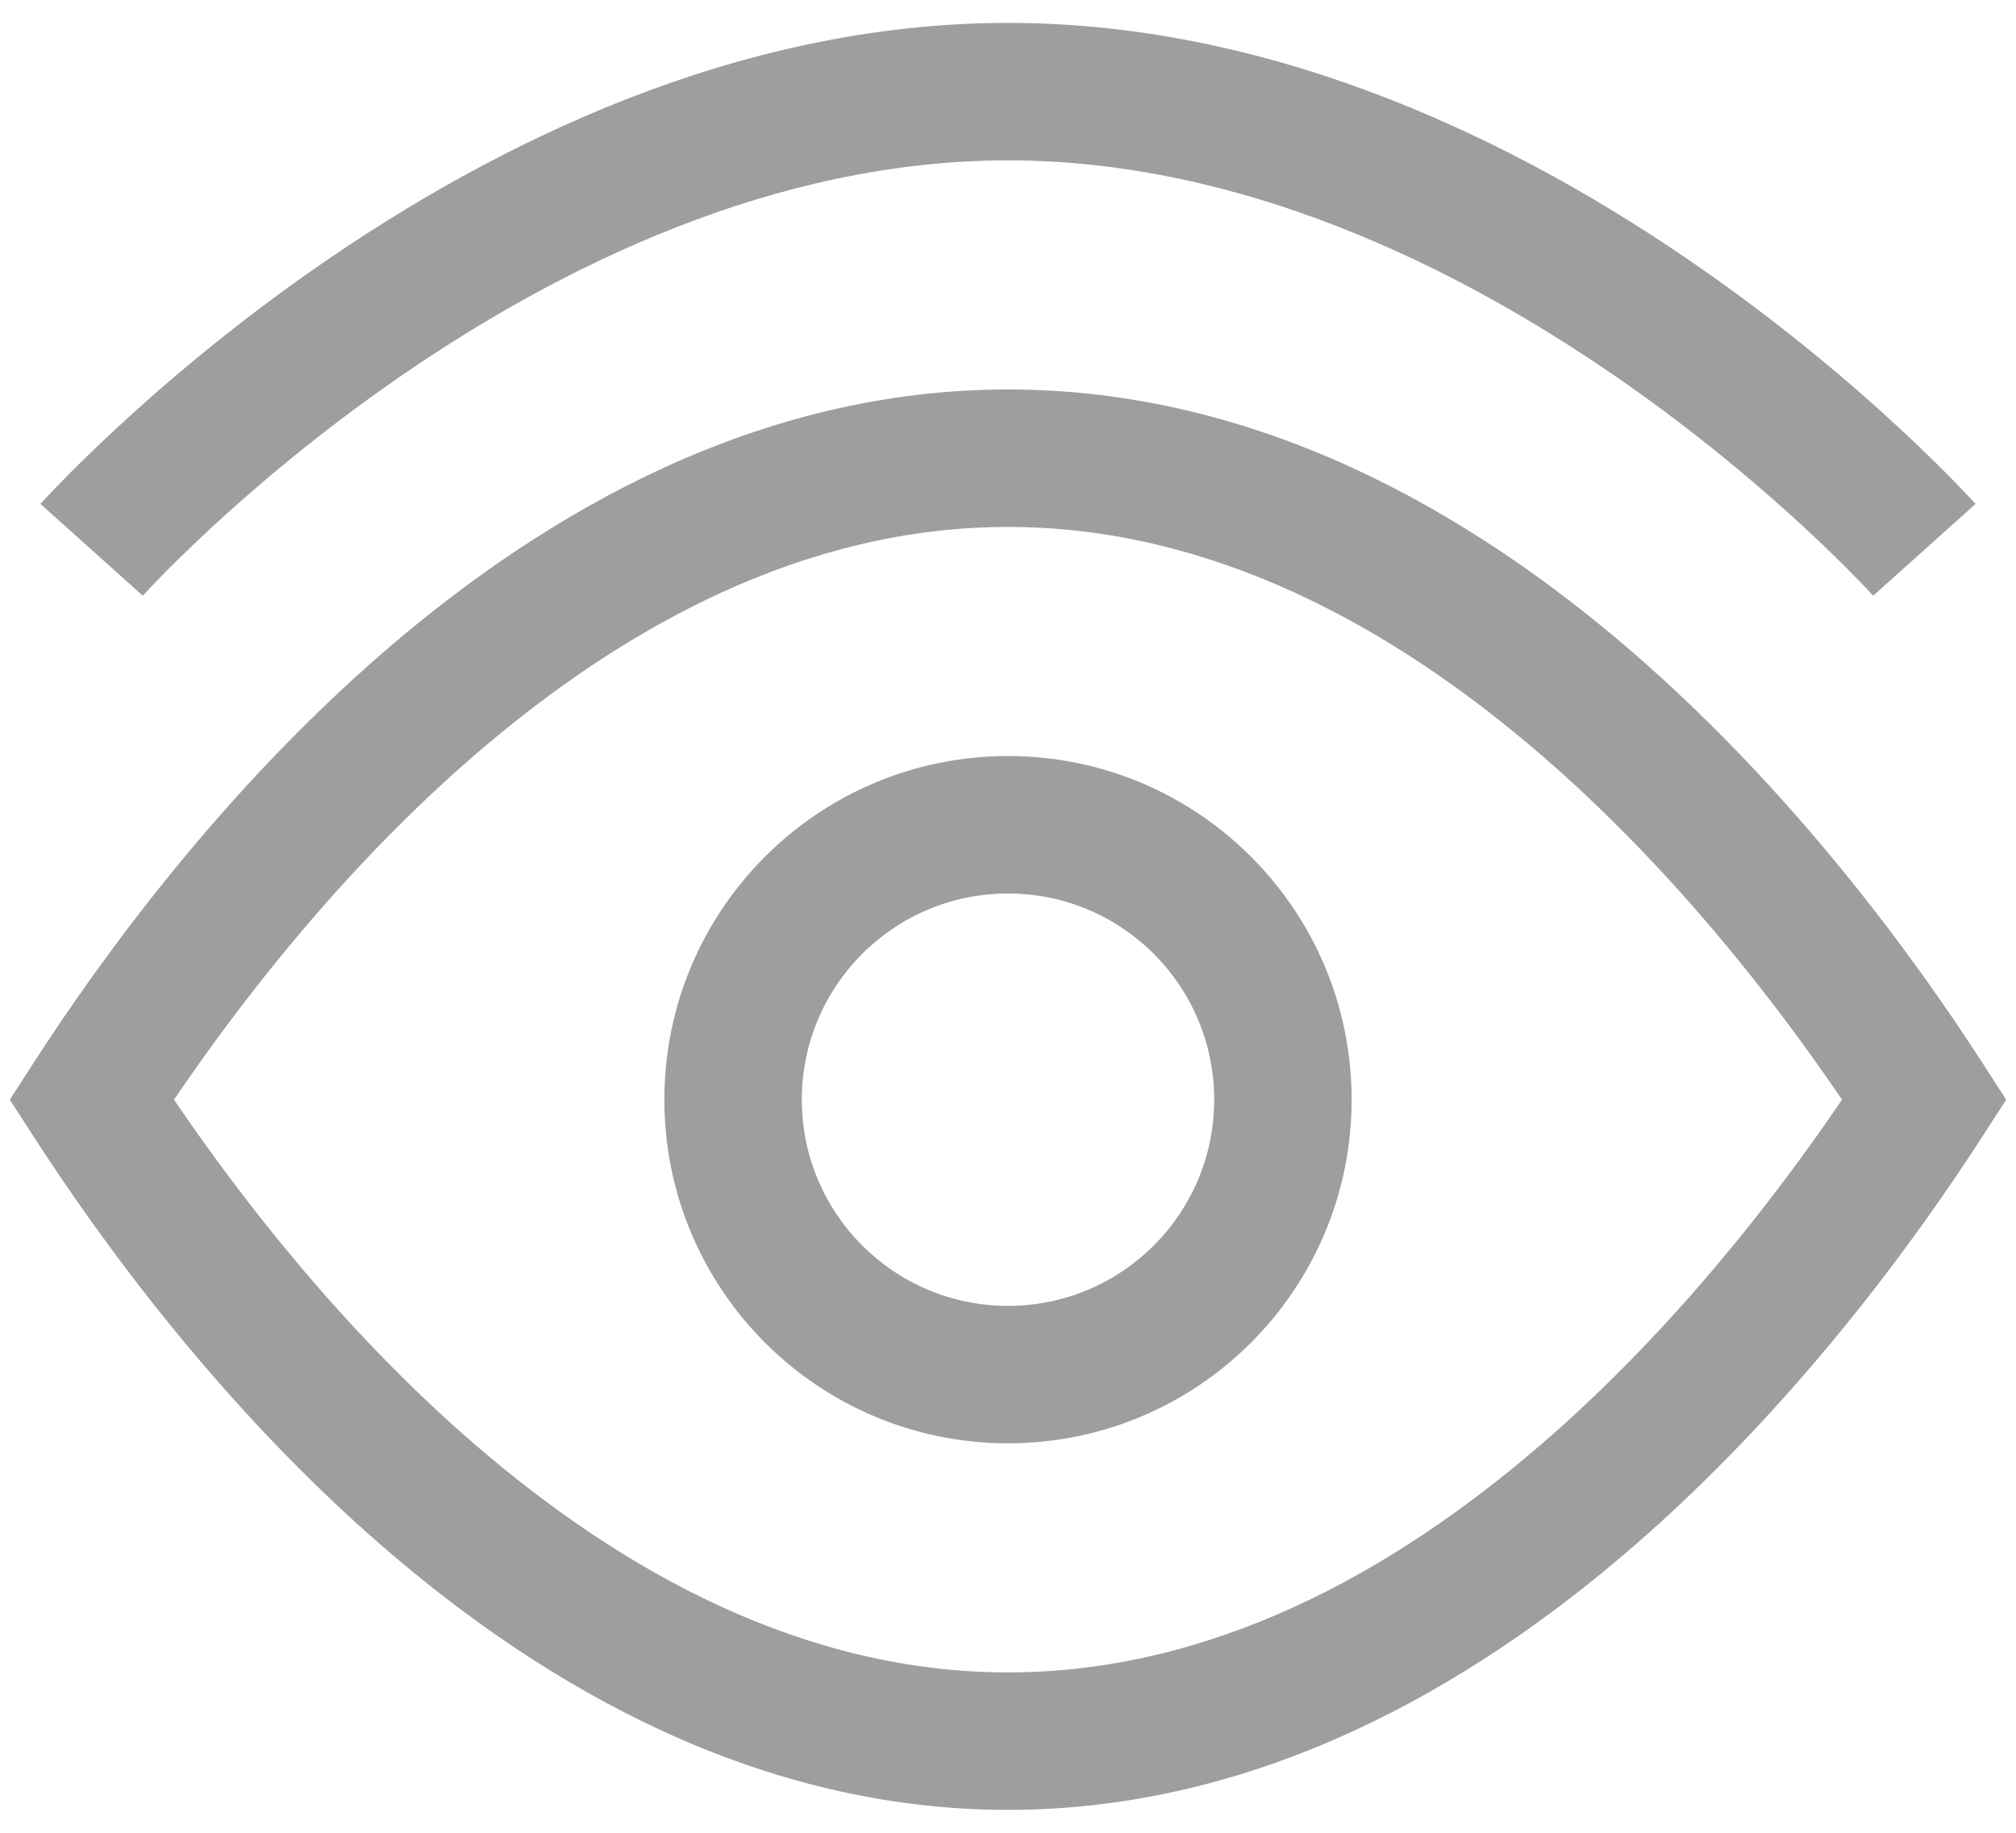 <svg width="22" height="20" viewBox="0 0 22 20" fill="none" xmlns="http://www.w3.org/2000/svg">
<path d="M20.441 6.501C20.441 6.501 20.441 6.5 21 6C21.559 5.5 21.558 5.499 21.558 5.499L21.556 5.497L21.553 5.493L21.541 5.48C21.53 5.469 21.516 5.453 21.497 5.432C21.459 5.392 21.404 5.334 21.334 5.262C21.193 5.117 20.987 4.912 20.724 4.669C20.198 4.181 19.438 3.533 18.497 2.883C16.631 1.594 13.979 0.25 11 0.25C8.02 0.25 5.369 1.594 3.502 2.883C2.562 3.533 1.802 4.181 1.276 4.669C1.013 4.912 0.807 5.117 0.666 5.262C0.595 5.334 0.541 5.392 0.503 5.432C0.484 5.453 0.469 5.469 0.459 5.48L0.447 5.493L0.443 5.497L0.442 5.499C0.442 5.499 0.441 5.5 1 6C1.559 6.5 1.558 6.501 1.558 6.501L1.559 6.499L1.567 6.491C1.574 6.484 1.585 6.472 1.6 6.455C1.631 6.422 1.678 6.373 1.74 6.309C1.865 6.18 2.053 5.994 2.295 5.769C2.781 5.319 3.486 4.717 4.355 4.117C6.108 2.906 8.457 1.75 11 1.75C13.543 1.75 15.892 2.906 17.645 4.117C18.514 4.717 19.218 5.319 19.704 5.769C19.947 5.994 20.134 6.18 20.259 6.309C20.322 6.373 20.369 6.422 20.4 6.455C20.409 6.465 20.417 6.474 20.423 6.481C20.427 6.485 20.43 6.489 20.433 6.491L20.44 6.499L20.441 6.501Z" fill="#9E9E9E"/>
<path fill-rule="evenodd" clip-rule="evenodd" d="M11 15.75C8.929 15.75 7.25 14.071 7.25 12C7.25 9.929 8.929 8.25 11 8.25C13.071 8.25 14.75 9.929 14.75 12C14.75 14.071 13.071 15.75 11 15.75ZM8.75 12C8.75 13.243 9.757 14.25 11 14.25C12.243 14.25 13.25 13.243 13.25 12C13.25 10.757 12.243 9.75 11 9.75C9.757 9.75 8.75 10.757 8.75 12Z" fill="#9E9E9E"/>
<path fill-rule="evenodd" clip-rule="evenodd" d="M4.204 7.1C5.983 5.566 8.293 4.25 11 4.25C13.707 4.25 16.017 5.566 17.796 7.1C19.578 8.638 20.895 10.454 21.63 11.593L21.893 12L21.63 12.407C20.895 13.546 19.578 15.362 17.796 16.9C16.017 18.434 13.707 19.75 11 19.75C8.293 19.75 5.983 18.434 4.204 16.9C2.422 15.362 1.105 13.546 0.37 12.407L0.107 12L0.37 11.593C1.105 10.454 2.422 8.638 4.204 7.1ZM1.899 12C2.622 13.066 3.746 14.523 5.184 15.764C6.82 17.175 8.793 18.25 11 18.25C13.207 18.25 15.18 17.175 16.816 15.764C18.254 14.523 19.378 13.066 20.101 12C19.378 10.934 18.254 9.477 16.816 8.236C15.18 6.825 13.207 5.75 11 5.75C8.793 5.75 6.82 6.825 5.184 8.236C3.746 9.477 2.622 10.934 1.899 12Z" fill="#9E9E9E"/>
</svg>
